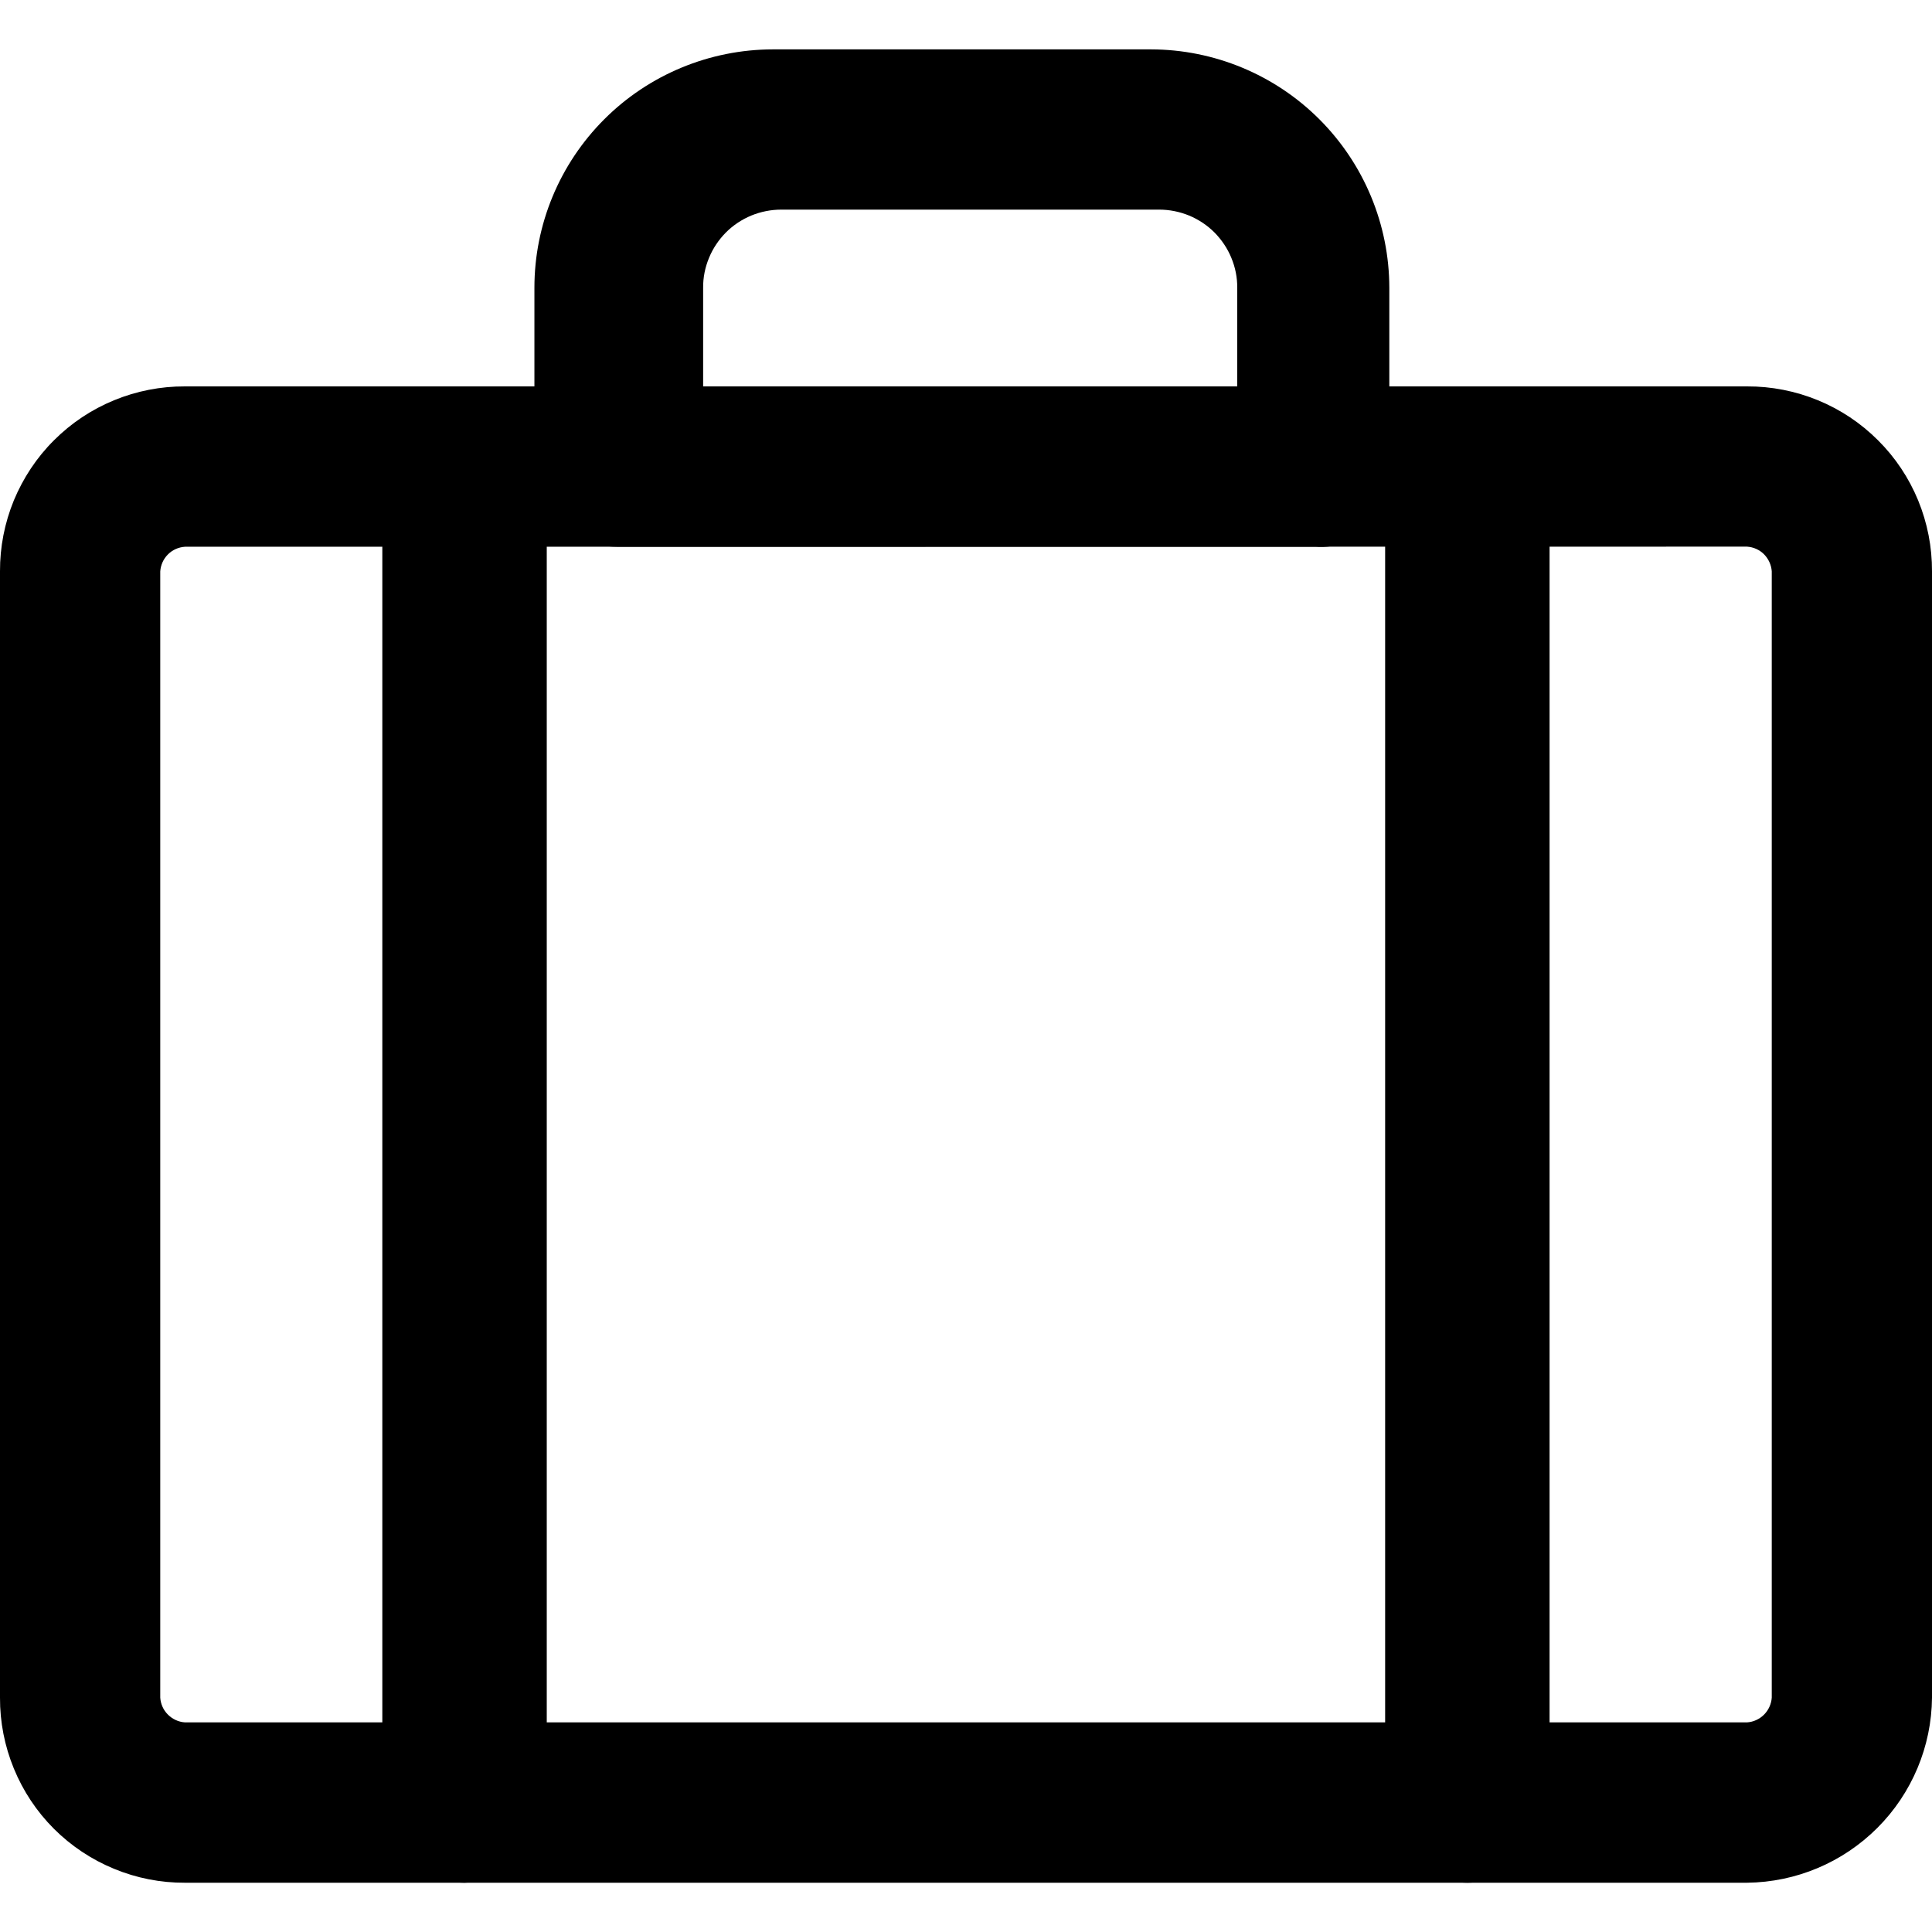 <svg width="18" height="18" viewBox="0 0 18 18" fill="none" xmlns="http://www.w3.org/2000/svg">
<path d="M16.277 17.541H1.723C1.496 17.542 1.272 17.498 1.062 17.411C0.853 17.325 0.662 17.198 0.502 17.038C0.342 16.878 0.215 16.687 0.129 16.477C0.043 16.268 -0.001 16.043 -1.18008e-05 15.817V5.323C-0.001 5.096 0.043 4.872 0.129 4.662C0.216 4.453 0.342 4.262 0.503 4.102C0.663 3.942 0.853 3.815 1.063 3.729C1.272 3.643 1.496 3.599 1.723 3.6H16.277C16.503 3.599 16.728 3.643 16.937 3.729C17.147 3.815 17.337 3.942 17.497 4.102C17.658 4.262 17.785 4.453 17.871 4.662C17.957 4.872 18.001 5.096 18 5.323V15.817C17.996 16.272 17.813 16.708 17.491 17.03C17.168 17.353 16.733 17.536 16.277 17.541ZM1.723 5.094C1.663 5.098 1.607 5.123 1.565 5.165C1.522 5.208 1.497 5.264 1.493 5.324V15.817C1.497 15.876 1.522 15.933 1.565 15.975C1.607 16.017 1.663 16.043 1.723 16.047H16.277C16.337 16.043 16.393 16.017 16.435 15.975C16.477 15.933 16.503 15.876 16.507 15.817V5.323C16.503 5.263 16.477 5.207 16.435 5.164C16.393 5.122 16.337 5.097 16.277 5.093L1.723 5.094Z" fill="black"/>
<path d="M12.255 5.094H5.745C5.542 5.093 5.347 5.013 5.203 4.869C5.06 4.726 4.979 4.531 4.979 4.328V2.681C4.979 2.092 5.213 1.528 5.63 1.111C6.046 0.695 6.611 0.461 7.2 0.46H10.723C11.311 0.461 11.876 0.695 12.292 1.111C12.709 1.528 12.943 2.092 12.944 2.681V4.328C12.962 4.426 12.957 4.527 12.93 4.623C12.903 4.719 12.855 4.807 12.788 4.881C12.721 4.955 12.639 5.013 12.546 5.05C12.454 5.087 12.354 5.102 12.255 5.094ZM6.511 3.6H11.527V2.681C11.528 2.585 11.509 2.491 11.472 2.402C11.436 2.314 11.382 2.234 11.315 2.166C11.247 2.098 11.167 2.045 11.078 2.008C10.99 1.972 10.895 1.953 10.8 1.953H7.279C7.183 1.953 7.088 1.972 7 2.008C6.911 2.045 6.831 2.098 6.763 2.166C6.696 2.234 6.642 2.314 6.606 2.402C6.569 2.491 6.55 2.585 6.551 2.681V3.6H6.511Z" fill="black"/>
<path d="M4.328 17.541C4.125 17.54 3.93 17.459 3.786 17.316C3.643 17.172 3.562 16.978 3.562 16.775V4.368C3.562 4.164 3.642 3.97 3.786 3.826C3.93 3.682 4.124 3.602 4.328 3.602C4.531 3.602 4.726 3.682 4.869 3.826C5.013 3.97 5.094 4.164 5.094 4.368V16.775C5.087 16.976 5.004 17.166 4.861 17.308C4.719 17.451 4.528 17.534 4.328 17.541Z" fill="black"/>
<path d="M13.671 17.541C13.468 17.54 13.274 17.459 13.13 17.316C12.987 17.172 12.906 16.978 12.905 16.775V4.368C12.905 4.267 12.925 4.167 12.964 4.074C13.002 3.982 13.059 3.897 13.13 3.826C13.201 3.755 13.285 3.698 13.378 3.66C13.471 3.621 13.571 3.602 13.671 3.602C13.772 3.602 13.871 3.621 13.964 3.66C14.057 3.698 14.142 3.755 14.213 3.826C14.284 3.897 14.341 3.982 14.379 4.074C14.418 4.167 14.437 4.267 14.437 4.368V16.775C14.437 16.978 14.356 17.172 14.212 17.316C14.069 17.459 13.874 17.54 13.671 17.541Z" fill="black"/>
</svg>
